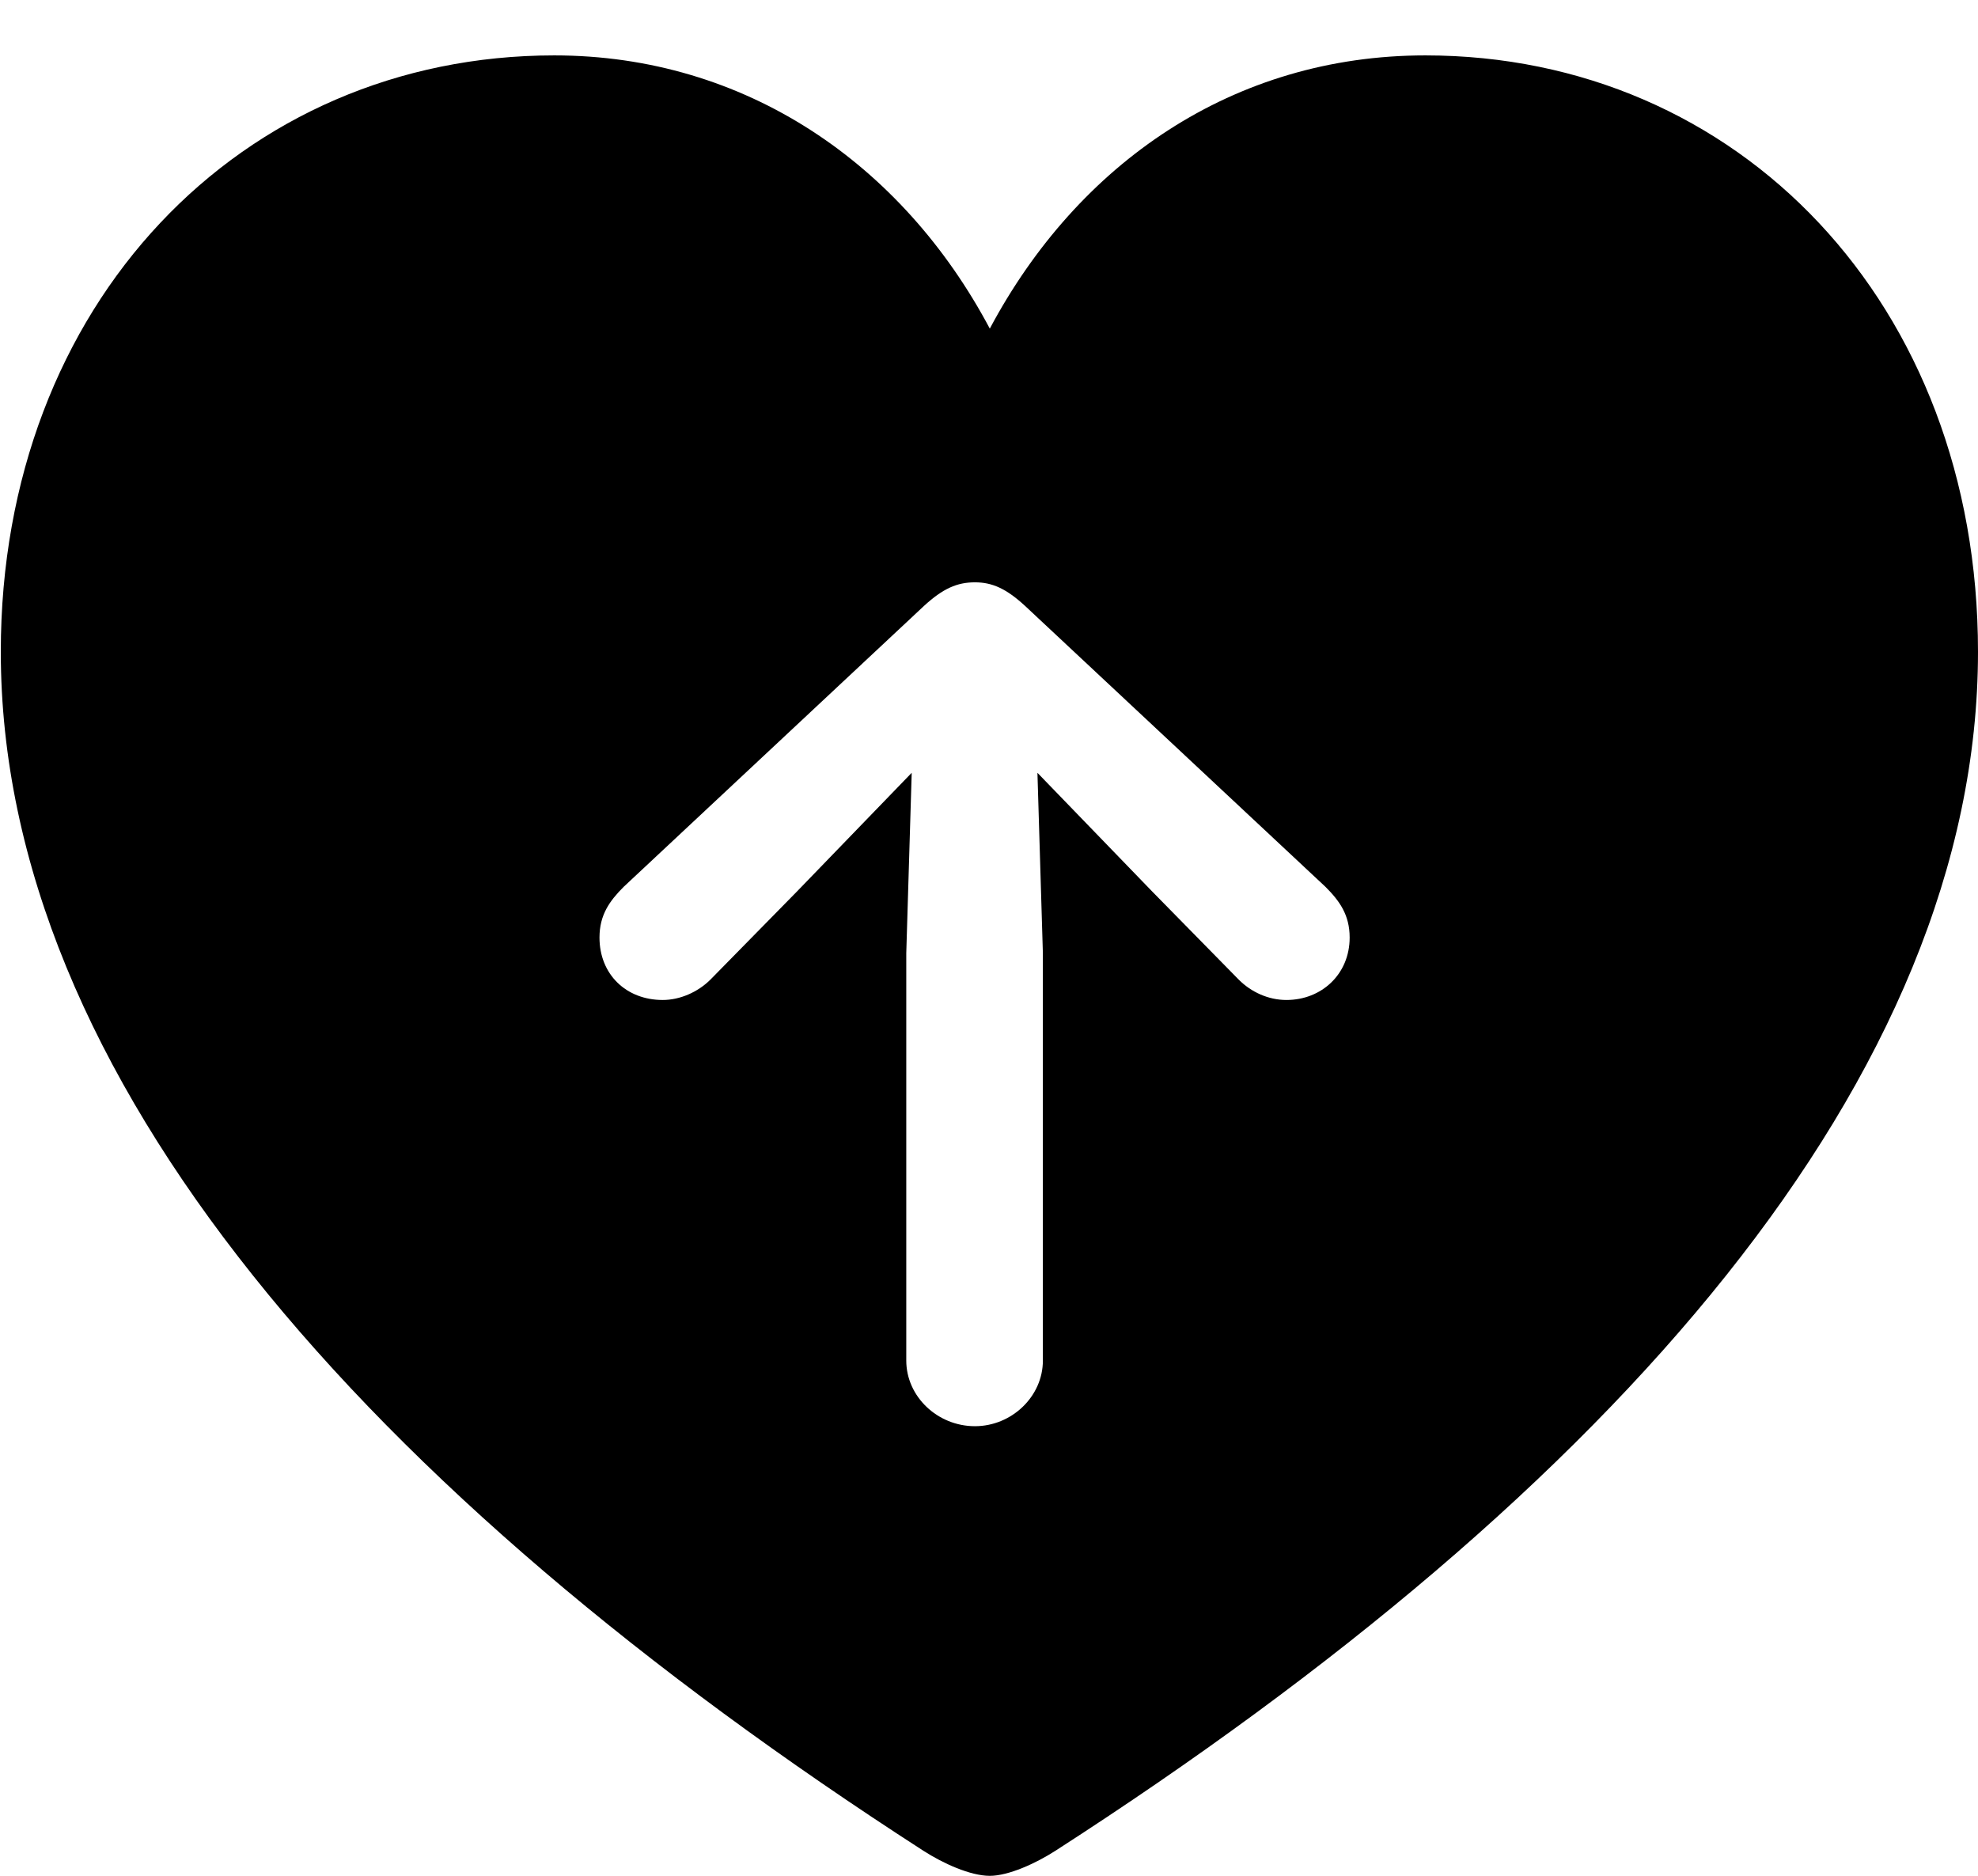 <svg version="1.1" xmlns="http://www.w3.org/2000/svg" xmlns:xlink="http://www.w3.org/1999/xlink" width="24.746" height="23.467" viewBox="0 0 24.746 23.467">
 <g>
  <rect height="23.467" opacity="0" width="24.746" x="0" y="0"/>
  <path d="M24.746 8.154C24.746 13.457 20.195 18.652 13.203 23.154C12.959 23.311 12.617 23.467 12.383 23.467C12.139 23.467 11.797 23.311 11.553 23.154C4.57 18.652 0.01 13.457 0.01 8.154C0.01 3.799 3.018 0.693 6.934 0.693C9.326 0.693 11.289 2.051 12.383 4.111C13.486 2.041 15.43 0.693 17.832 0.693C21.748 0.693 24.746 3.799 24.746 8.154ZM11.562 7.578L7.803 11.094C7.627 11.27 7.5 11.445 7.5 11.729C7.5 12.188 7.832 12.51 8.291 12.51C8.506 12.51 8.73 12.412 8.887 12.256L9.971 11.152L11.406 9.668L11.338 11.924L11.338 17.021C11.338 17.471 11.729 17.842 12.197 17.842C12.656 17.842 13.047 17.471 13.047 17.021L13.047 11.924L12.979 9.668L14.414 11.152L15.498 12.256C15.654 12.412 15.869 12.51 16.094 12.51C16.533 12.51 16.885 12.188 16.885 11.729C16.885 11.445 16.758 11.27 16.582 11.094L12.822 7.578C12.588 7.363 12.412 7.285 12.197 7.285C11.973 7.285 11.797 7.363 11.562 7.578Z" fill="currentColor"/>
 </g>
</svg>
